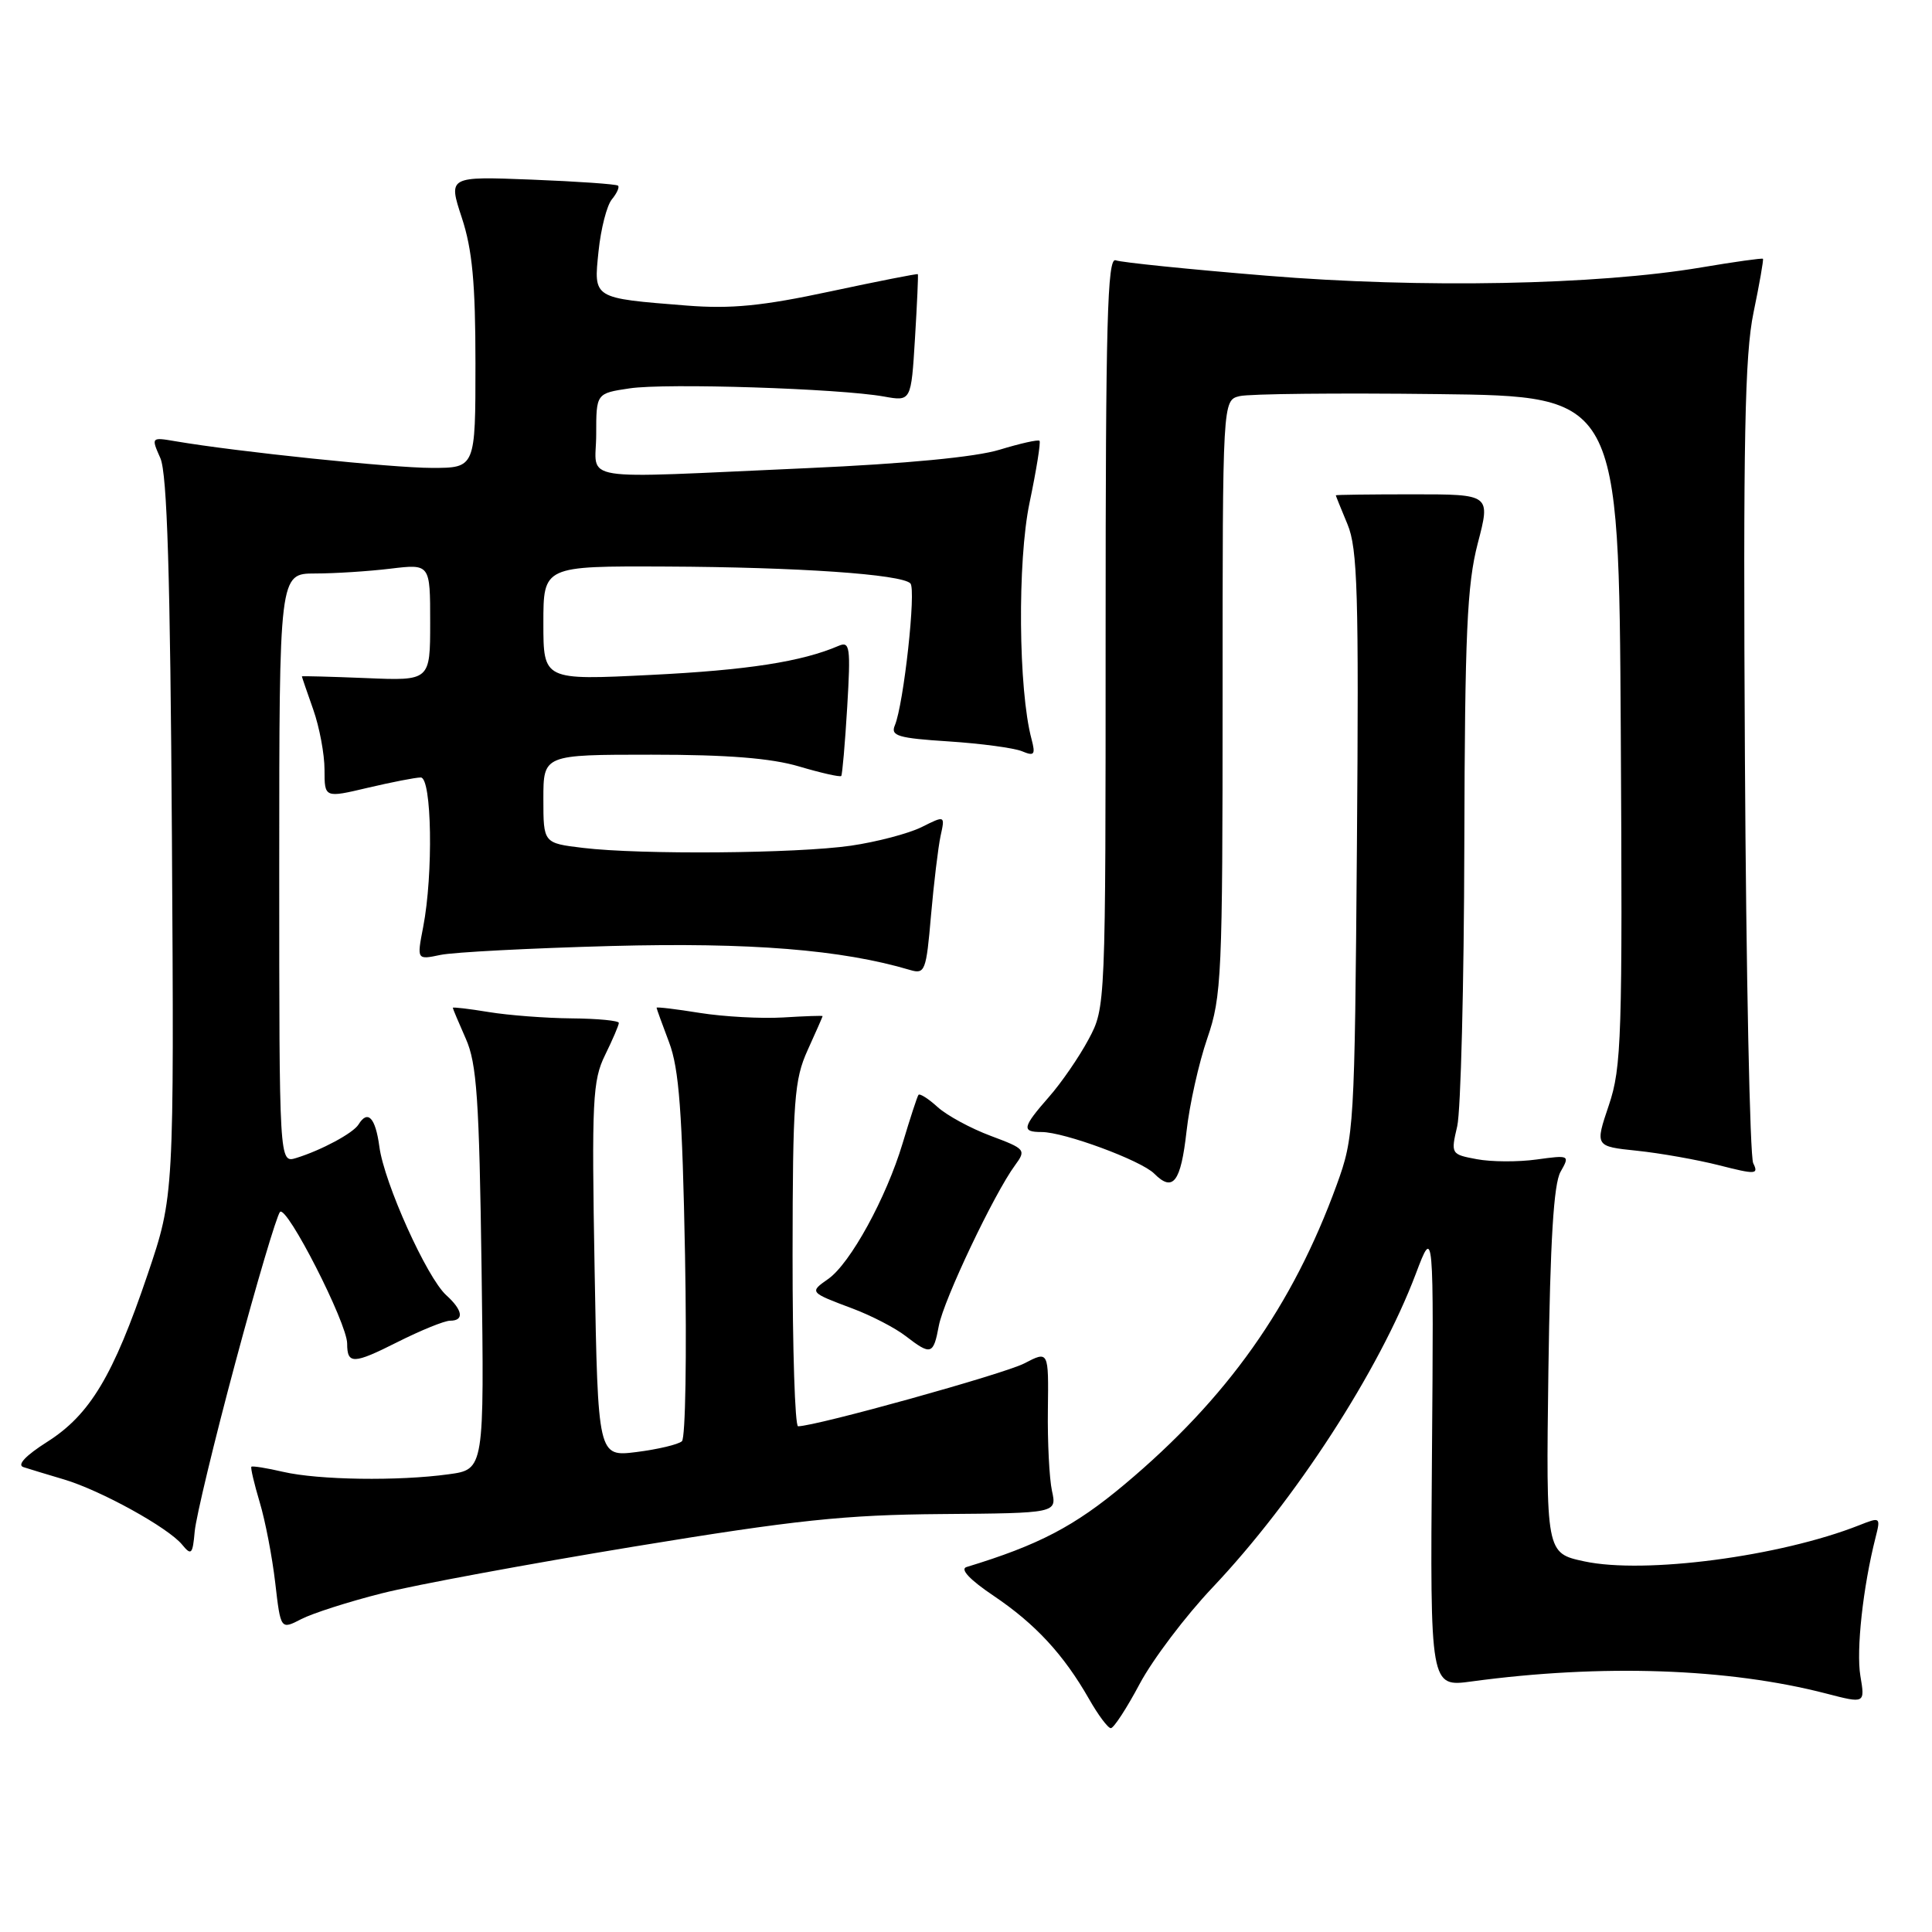 <?xml version="1.0" encoding="UTF-8" standalone="no"?>
<!DOCTYPE svg PUBLIC "-//W3C//DTD SVG 1.1//EN" "http://www.w3.org/Graphics/SVG/1.1/DTD/svg11.dtd" >
<svg xmlns="http://www.w3.org/2000/svg" xmlns:xlink="http://www.w3.org/1999/xlink" version="1.1" viewBox="0 0 256 256">
 <g >
 <path fill="currentColor"
d=" M 151.02 223.11 C 152.75 219.87 157.09 214.13 160.66 210.36 C 171.61 198.80 182.76 181.60 187.60 168.79 C 189.98 162.50 189.98 162.50 189.74 193.03 C 189.50 223.55 189.50 223.55 195.00 222.80 C 212.22 220.47 228.99 221.04 241.97 224.40 C 247.13 225.74 247.13 225.74 246.51 222.07 C 245.94 218.67 246.85 210.31 248.52 203.73 C 249.21 201.02 249.16 200.99 246.36 202.10 C 235.89 206.24 217.93 208.61 209.93 206.89 C 204.85 205.80 204.85 205.80 205.17 181.65 C 205.41 164.42 205.87 156.86 206.78 155.27 C 208.03 153.07 207.98 153.04 203.60 153.64 C 201.15 153.98 197.59 153.96 195.69 153.60 C 192.26 152.96 192.23 152.91 193.09 149.23 C 193.56 147.18 193.99 130.43 194.03 112.00 C 194.10 83.90 194.39 77.45 195.81 72.00 C 197.51 65.50 197.51 65.50 187.26 65.50 C 181.61 65.50 177.00 65.56 177.00 65.63 C 177.00 65.70 177.70 67.43 178.55 69.47 C 179.89 72.67 180.06 78.67 179.80 111.85 C 179.50 149.61 179.43 150.65 177.12 157.00 C 171.27 173.07 162.62 185.28 149.01 196.69 C 142.38 202.25 137.63 204.73 128.07 207.64 C 127.17 207.91 128.50 209.33 131.67 211.46 C 137.19 215.18 140.93 219.22 144.30 225.12 C 145.51 227.25 146.81 228.99 147.19 228.99 C 147.57 229.00 149.30 226.35 151.02 223.11 Z  M 50.57 211.13 C 54.93 210.02 69.97 207.24 84.00 204.93 C 105.42 201.41 111.94 200.72 124.77 200.62 C 140.04 200.50 140.04 200.50 139.39 197.54 C 139.04 195.90 138.79 191.06 138.85 186.77 C 138.95 178.98 138.95 178.98 135.72 180.66 C 133.04 182.05 108.18 188.97 105.75 188.99 C 105.34 189.00 105.01 178.76 105.02 166.25 C 105.04 145.75 105.24 143.07 107.02 139.14 C 108.11 136.74 109.00 134.72 109.00 134.64 C 109.00 134.56 106.64 134.64 103.75 134.82 C 100.86 134.99 95.91 134.72 92.75 134.22 C 89.59 133.71 87.00 133.40 87.00 133.53 C 87.00 133.65 87.75 135.72 88.66 138.12 C 89.98 141.61 90.41 147.35 90.77 166.34 C 91.01 179.46 90.83 190.54 90.36 190.97 C 89.88 191.40 87.19 192.04 84.36 192.40 C 79.23 193.04 79.23 193.04 78.79 168.27 C 78.39 145.78 78.52 143.16 80.18 139.79 C 81.18 137.75 82.00 135.84 82.00 135.54 C 82.00 135.24 79.19 134.97 75.75 134.94 C 72.31 134.91 67.36 134.53 64.75 134.10 C 62.14 133.67 60.00 133.42 60.00 133.54 C 60.00 133.66 60.78 135.50 61.72 137.63 C 63.18 140.90 63.50 145.61 63.81 168.10 C 64.17 194.71 64.17 194.71 59.44 195.35 C 52.76 196.27 42.20 196.11 37.53 195.03 C 35.34 194.52 33.45 194.22 33.31 194.35 C 33.18 194.48 33.68 196.60 34.41 199.05 C 35.15 201.50 36.07 206.30 36.47 209.73 C 37.19 215.95 37.19 215.95 39.92 214.54 C 41.41 213.77 46.21 212.23 50.57 211.13 Z  M 31.20 180.50 C 34.00 170.05 36.66 161.09 37.10 160.59 C 37.98 159.61 46.00 175.33 46.00 178.03 C 46.00 180.80 46.82 180.78 52.65 177.84 C 55.75 176.28 58.89 175.00 59.64 175.00 C 61.54 175.00 61.33 173.61 59.13 171.62 C 56.56 169.29 50.91 156.76 50.27 151.95 C 49.75 148.08 48.73 147.00 47.50 149.01 C 46.79 150.15 42.59 152.41 39.25 153.44 C 37.00 154.13 37.00 154.13 37.00 115.07 C 37.00 76.00 37.00 76.00 41.75 75.99 C 44.36 75.99 48.86 75.70 51.75 75.35 C 57.00 74.72 57.00 74.72 57.00 82.46 C 57.00 90.21 57.00 90.21 48.50 89.85 C 43.82 89.66 40.00 89.56 40.00 89.62 C 40.00 89.69 40.67 91.66 41.50 94.00 C 42.33 96.34 43.00 99.94 43.00 101.99 C 43.00 105.74 43.00 105.74 48.75 104.38 C 51.91 103.64 55.06 103.02 55.75 103.02 C 57.22 103.00 57.43 115.84 56.07 122.85 C 55.23 127.19 55.23 127.19 58.37 126.53 C 60.09 126.17 70.28 125.64 81.00 125.35 C 99.43 124.86 111.52 125.83 120.60 128.53 C 122.56 129.11 122.73 128.67 123.36 121.33 C 123.74 117.02 124.31 112.27 124.63 110.77 C 125.23 108.04 125.23 108.04 122.11 109.60 C 120.39 110.45 116.18 111.56 112.74 112.06 C 105.52 113.10 84.92 113.27 77.25 112.35 C 72.00 111.72 72.00 111.72 72.00 105.86 C 72.00 100.00 72.00 100.00 86.32 100.00 C 96.41 100.00 102.20 100.46 105.92 101.57 C 108.82 102.43 111.32 102.99 111.47 102.82 C 111.61 102.64 111.97 98.53 112.26 93.68 C 112.73 85.77 112.62 84.94 111.14 85.57 C 106.25 87.68 99.03 88.80 86.25 89.43 C 72.00 90.14 72.00 90.14 72.00 82.57 C 72.00 75.00 72.00 75.00 88.25 75.07 C 105.76 75.15 119.42 76.09 120.63 77.30 C 121.42 78.08 119.75 93.30 118.57 96.12 C 117.98 97.51 119.00 97.81 125.69 98.24 C 129.99 98.52 134.36 99.11 135.41 99.54 C 137.06 100.23 137.23 100.01 136.68 97.92 C 134.94 91.43 134.80 74.35 136.42 66.62 C 137.33 62.28 137.92 58.59 137.74 58.41 C 137.56 58.22 135.18 58.76 132.45 59.59 C 129.31 60.56 120.03 61.45 107.00 62.03 C 75.67 63.42 79.00 63.95 79.00 57.56 C 79.00 52.12 79.00 52.12 83.43 51.46 C 88.19 50.74 111.19 51.48 117.12 52.54 C 120.73 53.19 120.73 53.19 121.24 44.84 C 121.52 40.25 121.69 36.42 121.62 36.33 C 121.55 36.24 116.32 37.27 110.00 38.62 C 101.00 40.55 96.87 40.95 91.00 40.49 C 78.46 39.49 78.66 39.61 79.31 33.29 C 79.62 30.30 80.41 27.21 81.08 26.41 C 81.74 25.61 82.11 24.79 81.89 24.60 C 81.68 24.40 76.53 24.04 70.44 23.80 C 59.39 23.37 59.39 23.37 61.19 28.84 C 62.58 33.05 63.00 37.50 63.00 48.16 C 63.00 62.00 63.00 62.00 57.22 62.00 C 52.00 62.00 31.41 59.86 23.26 58.47 C 20.03 57.92 20.02 57.93 21.25 60.71 C 22.15 62.76 22.56 76.12 22.78 111.00 C 23.07 158.50 23.07 158.50 19.56 168.87 C 15.01 182.30 11.92 187.46 6.26 191.05 C 3.41 192.86 2.22 194.11 3.10 194.40 C 3.87 194.65 6.30 195.39 8.50 196.04 C 13.38 197.50 22.27 202.41 24.13 204.67 C 25.35 206.16 25.53 205.97 25.80 202.92 C 25.97 201.04 28.39 190.95 31.20 180.50 Z  M 124.40 175.67 C 125.04 172.24 131.74 158.14 134.50 154.40 C 135.99 152.37 135.88 152.23 131.28 150.51 C 128.65 149.53 125.49 147.82 124.25 146.70 C 123.02 145.58 121.87 144.85 121.70 145.08 C 121.53 145.31 120.59 148.20 119.60 151.50 C 117.43 158.73 112.66 167.43 109.74 169.47 C 107.23 171.23 107.24 171.24 113.00 173.40 C 115.47 174.33 118.62 175.96 120.00 177.03 C 123.36 179.62 123.68 179.53 124.40 175.67 Z  M 157.22 149.92 C 157.61 146.39 158.85 140.84 159.97 137.59 C 161.88 132.05 162.00 129.29 162.00 92.36 C 162.00 53.04 162.00 53.04 164.25 52.49 C 165.49 52.18 177.30 52.06 190.50 52.22 C 214.50 52.50 214.50 52.50 214.76 96.75 C 215.00 137.48 214.87 141.44 213.18 146.45 C 211.34 151.90 211.34 151.90 216.92 152.48 C 219.99 152.80 224.89 153.67 227.81 154.41 C 232.66 155.65 233.05 155.62 232.31 154.13 C 231.87 153.24 231.37 129.06 231.21 100.42 C 230.97 58.19 231.19 47.03 232.35 41.42 C 233.14 37.61 233.70 34.41 233.60 34.29 C 233.50 34.18 229.84 34.69 225.46 35.43 C 211.62 37.77 188.31 38.22 167.83 36.53 C 157.56 35.69 148.56 34.77 147.83 34.49 C 146.73 34.07 146.50 42.72 146.50 83.74 C 146.50 133.47 146.50 133.50 144.24 137.72 C 143.00 140.04 140.64 143.48 138.99 145.35 C 135.46 149.38 135.33 150.00 138.02 150.00 C 141.01 150.00 151.19 153.76 152.94 155.51 C 155.43 158.01 156.46 156.66 157.22 149.92 Z "/>
</g>
</svg>